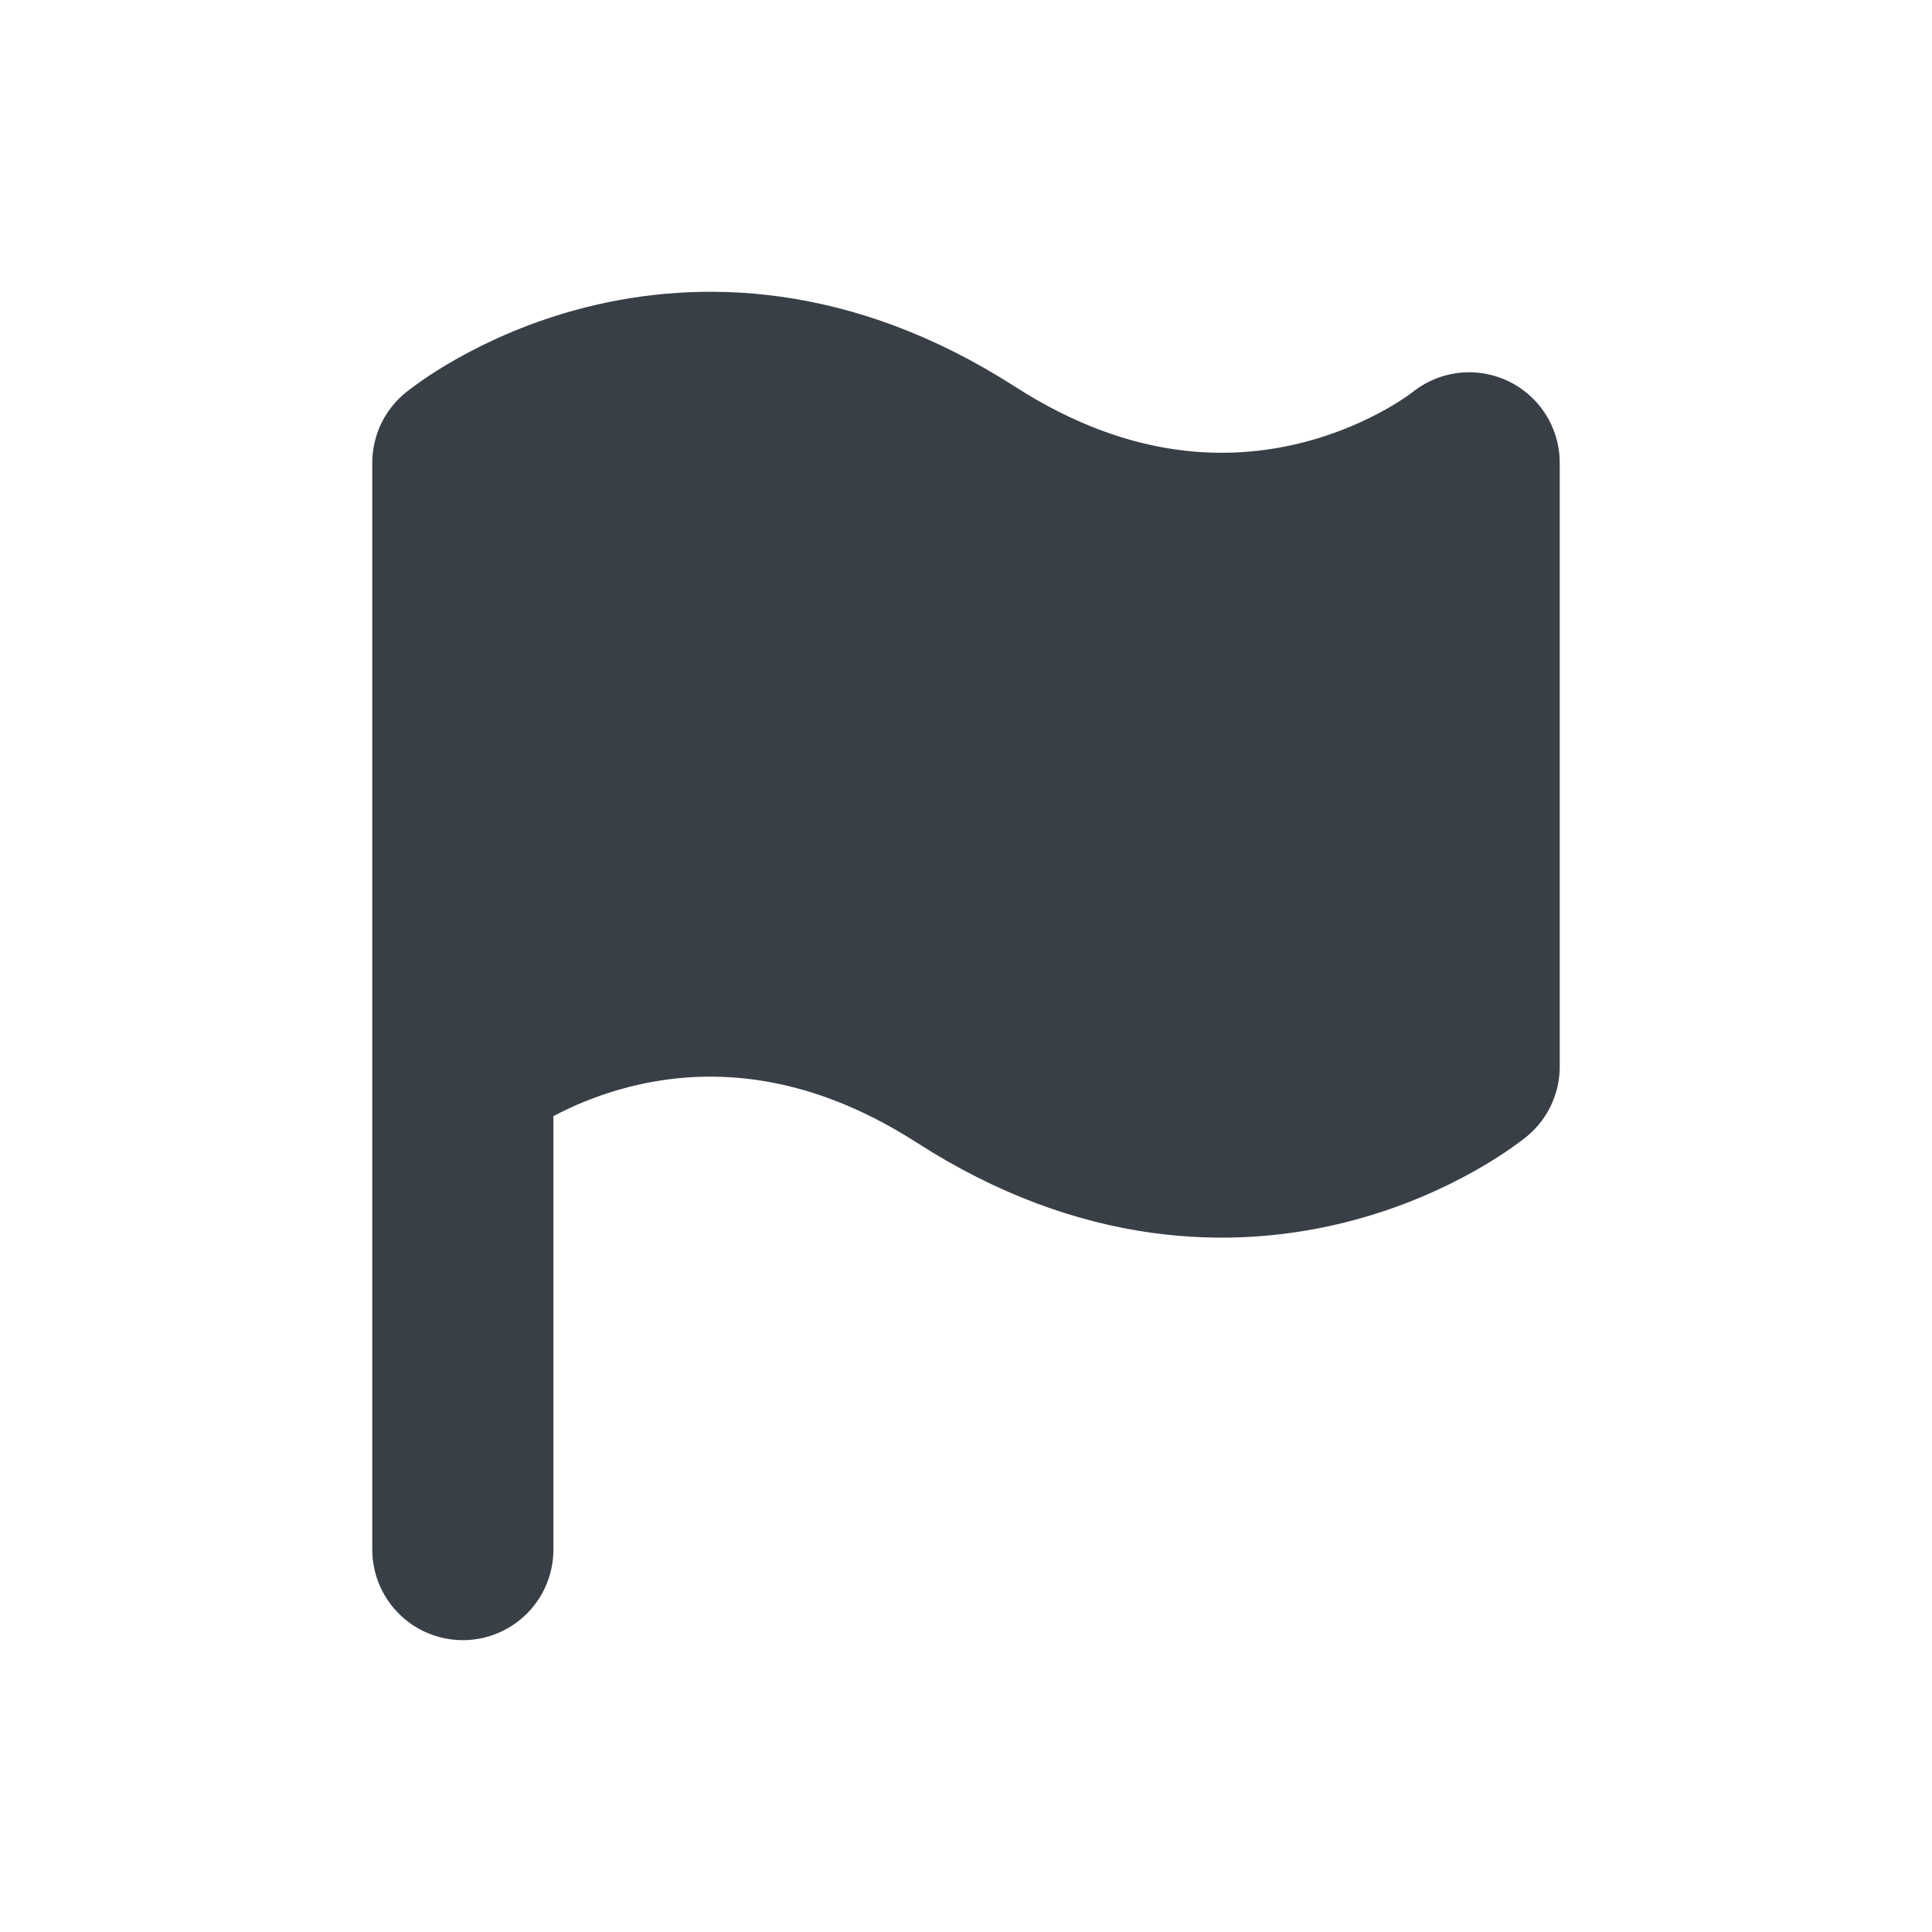 <svg xmlns="http://www.w3.org/2000/svg" width="16" height="16" fill="none" viewBox="0 0 16 16"><path fill="#383F47" stroke="#383F47" stroke-linecap="round" stroke-linejoin="round" stroke-width="1.5" d="M3.833 12.833V8.833V12.833ZM3.833 8.833V3.833C3.833 3.833 5.667 2.333 8 3.833C10.333 5.333 12.167 3.833 12.167 3.833V8.833C12.167 8.833 10.333 10.333 8 8.833C5.667 7.333 3.833 8.833 3.833 8.833Z"/></svg>